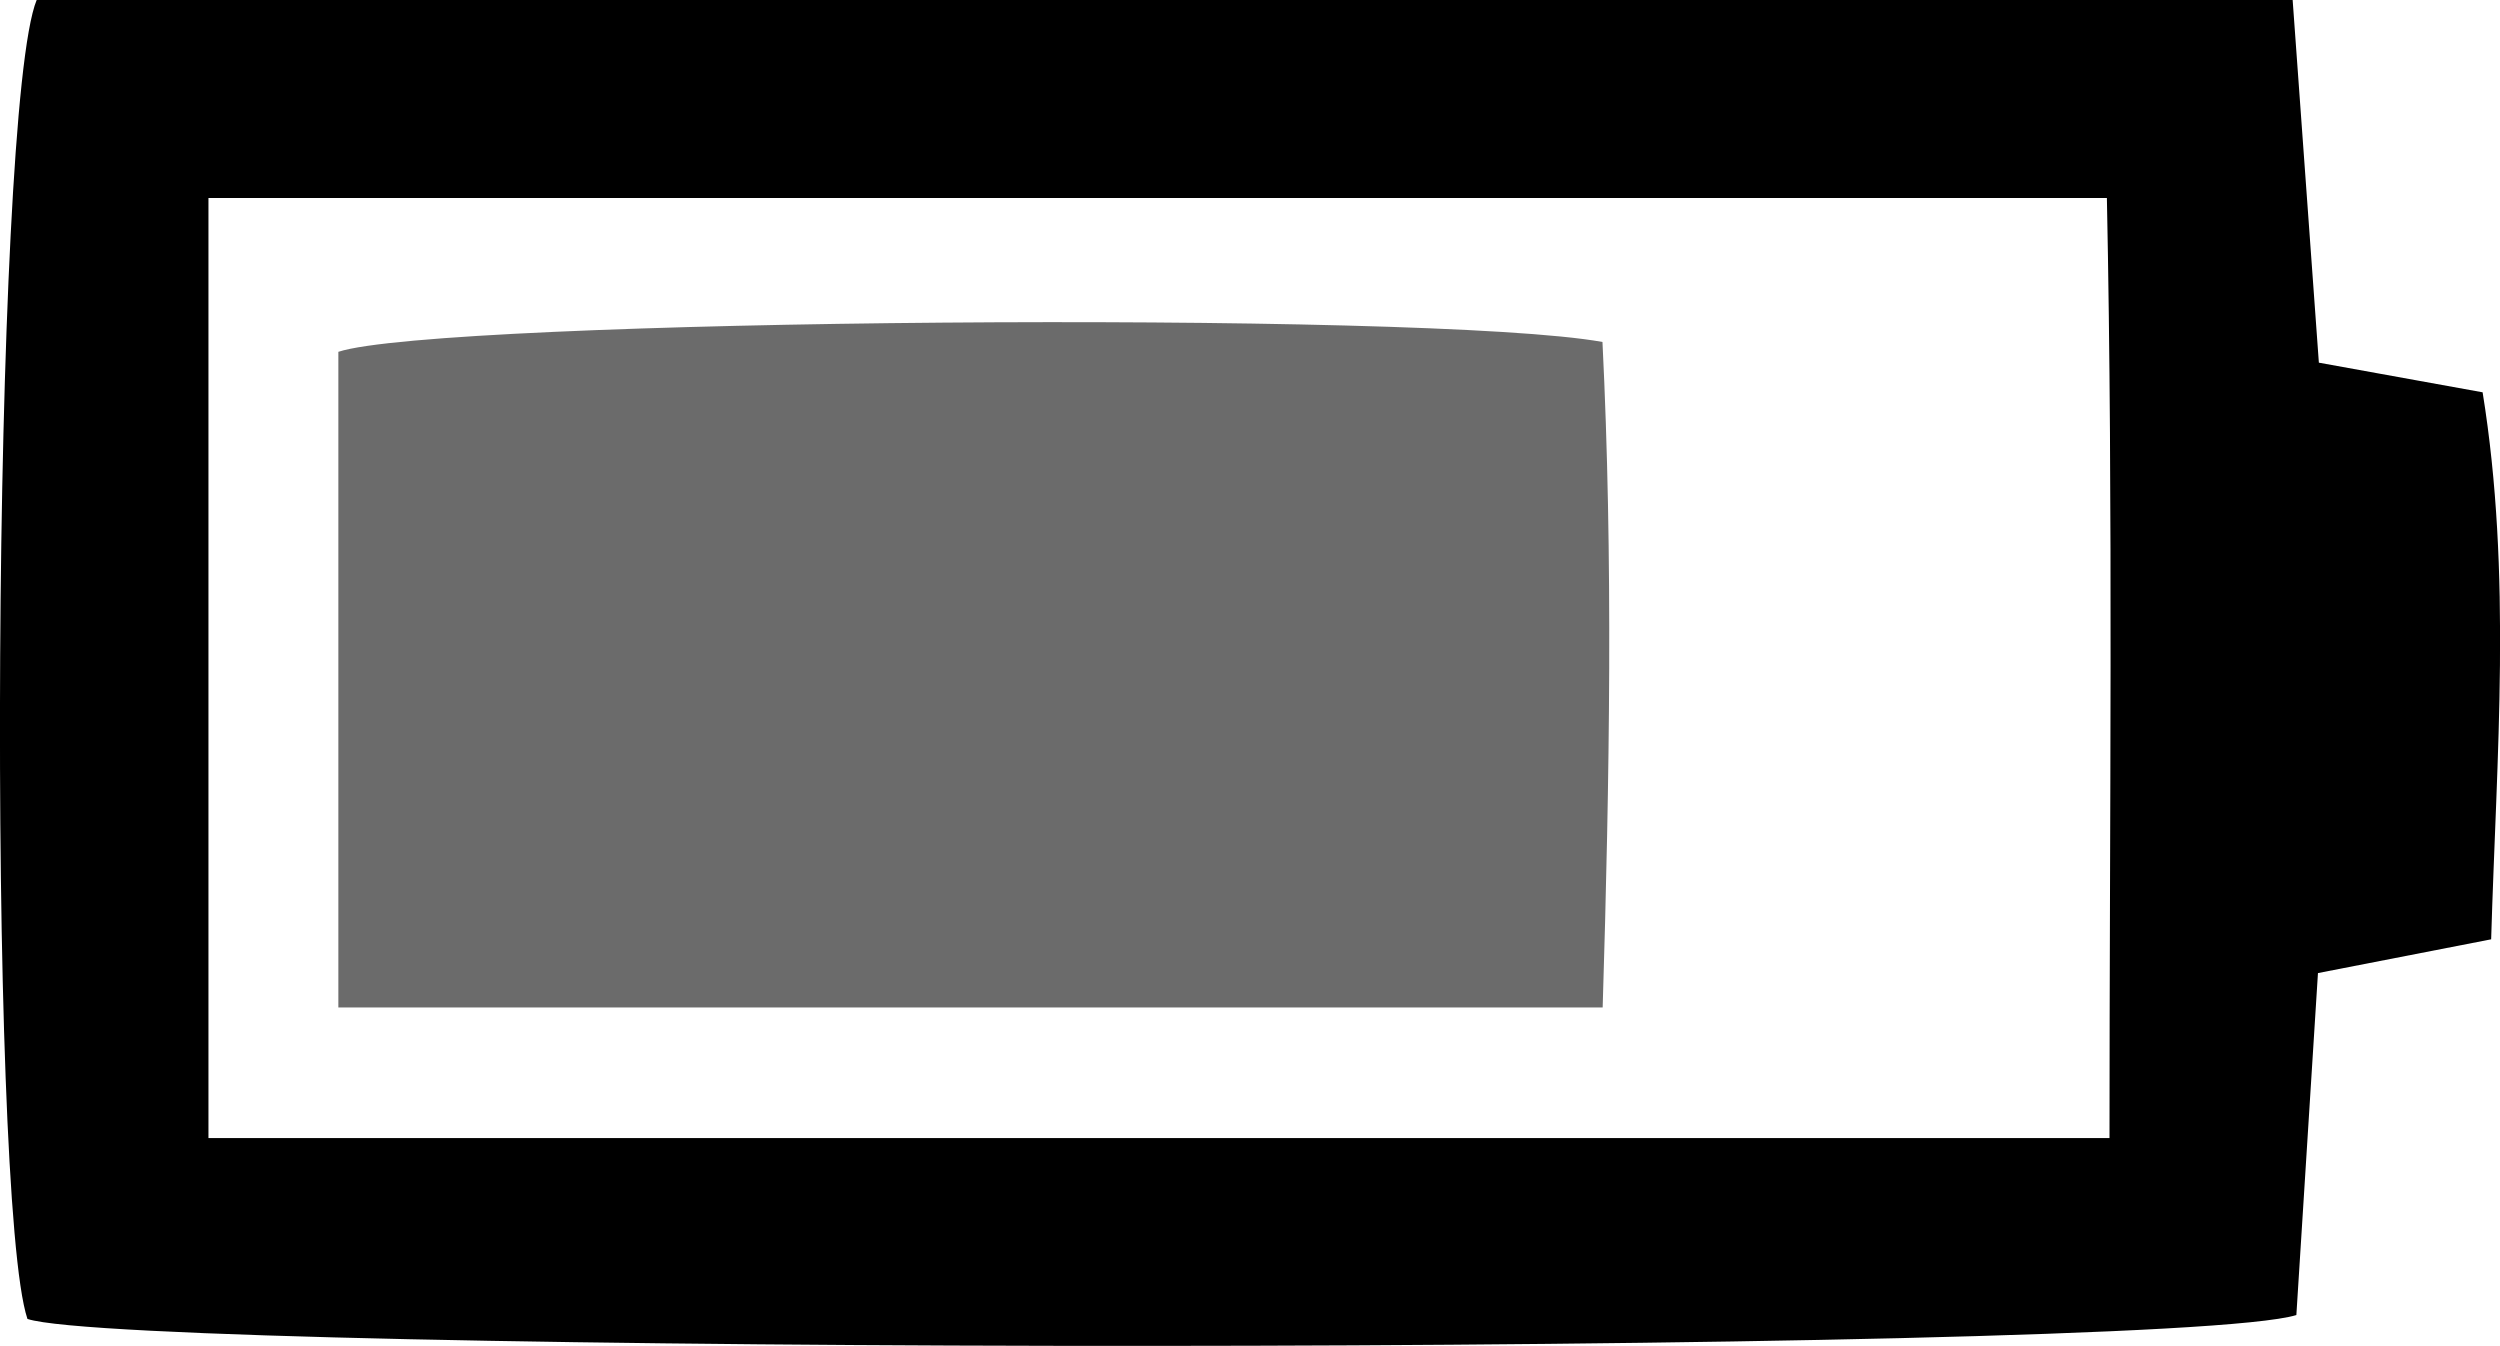<?xml version="1.0" encoding="UTF-8"?>
<svg id="Layer_1" data-name="Layer 1" xmlns="http://www.w3.org/2000/svg" viewBox="0 0 248.85 133.97">
  <defs>
    <style>
      .cls-1, .cls-2 {
        stroke-width: 0px;
      }

      .cls-2 {
        opacity: .58;
      }
    </style>
  </defs>
  <path class="cls-1" d="m2.73,131.28C-1.26,119.37-.82,10.84,3.65,0h224.56c.89,12.35,1.73,23.96,2.61,36.1,5.38.97,10.26,1.86,16.3,2.95,2.93,18.16,1.39,36.1.85,54.45-6.36,1.24-11.29,2.2-17.24,3.36-.73,11.58-1.46,23.18-2.15,34.04-13.4,4.12-215.1,3.94-225.84.39Zm18.02-18h189.23c0-31.7.37-62.43-.26-93.57H20.75v93.57Z"/>
  <path class="cls-2" d="m33.68,100.28V35.02c9.95-3.29,108.46-4.13,125.83-.98,1.06,21.44.72,43.27.02,66.24H33.68Z"/>
</svg>